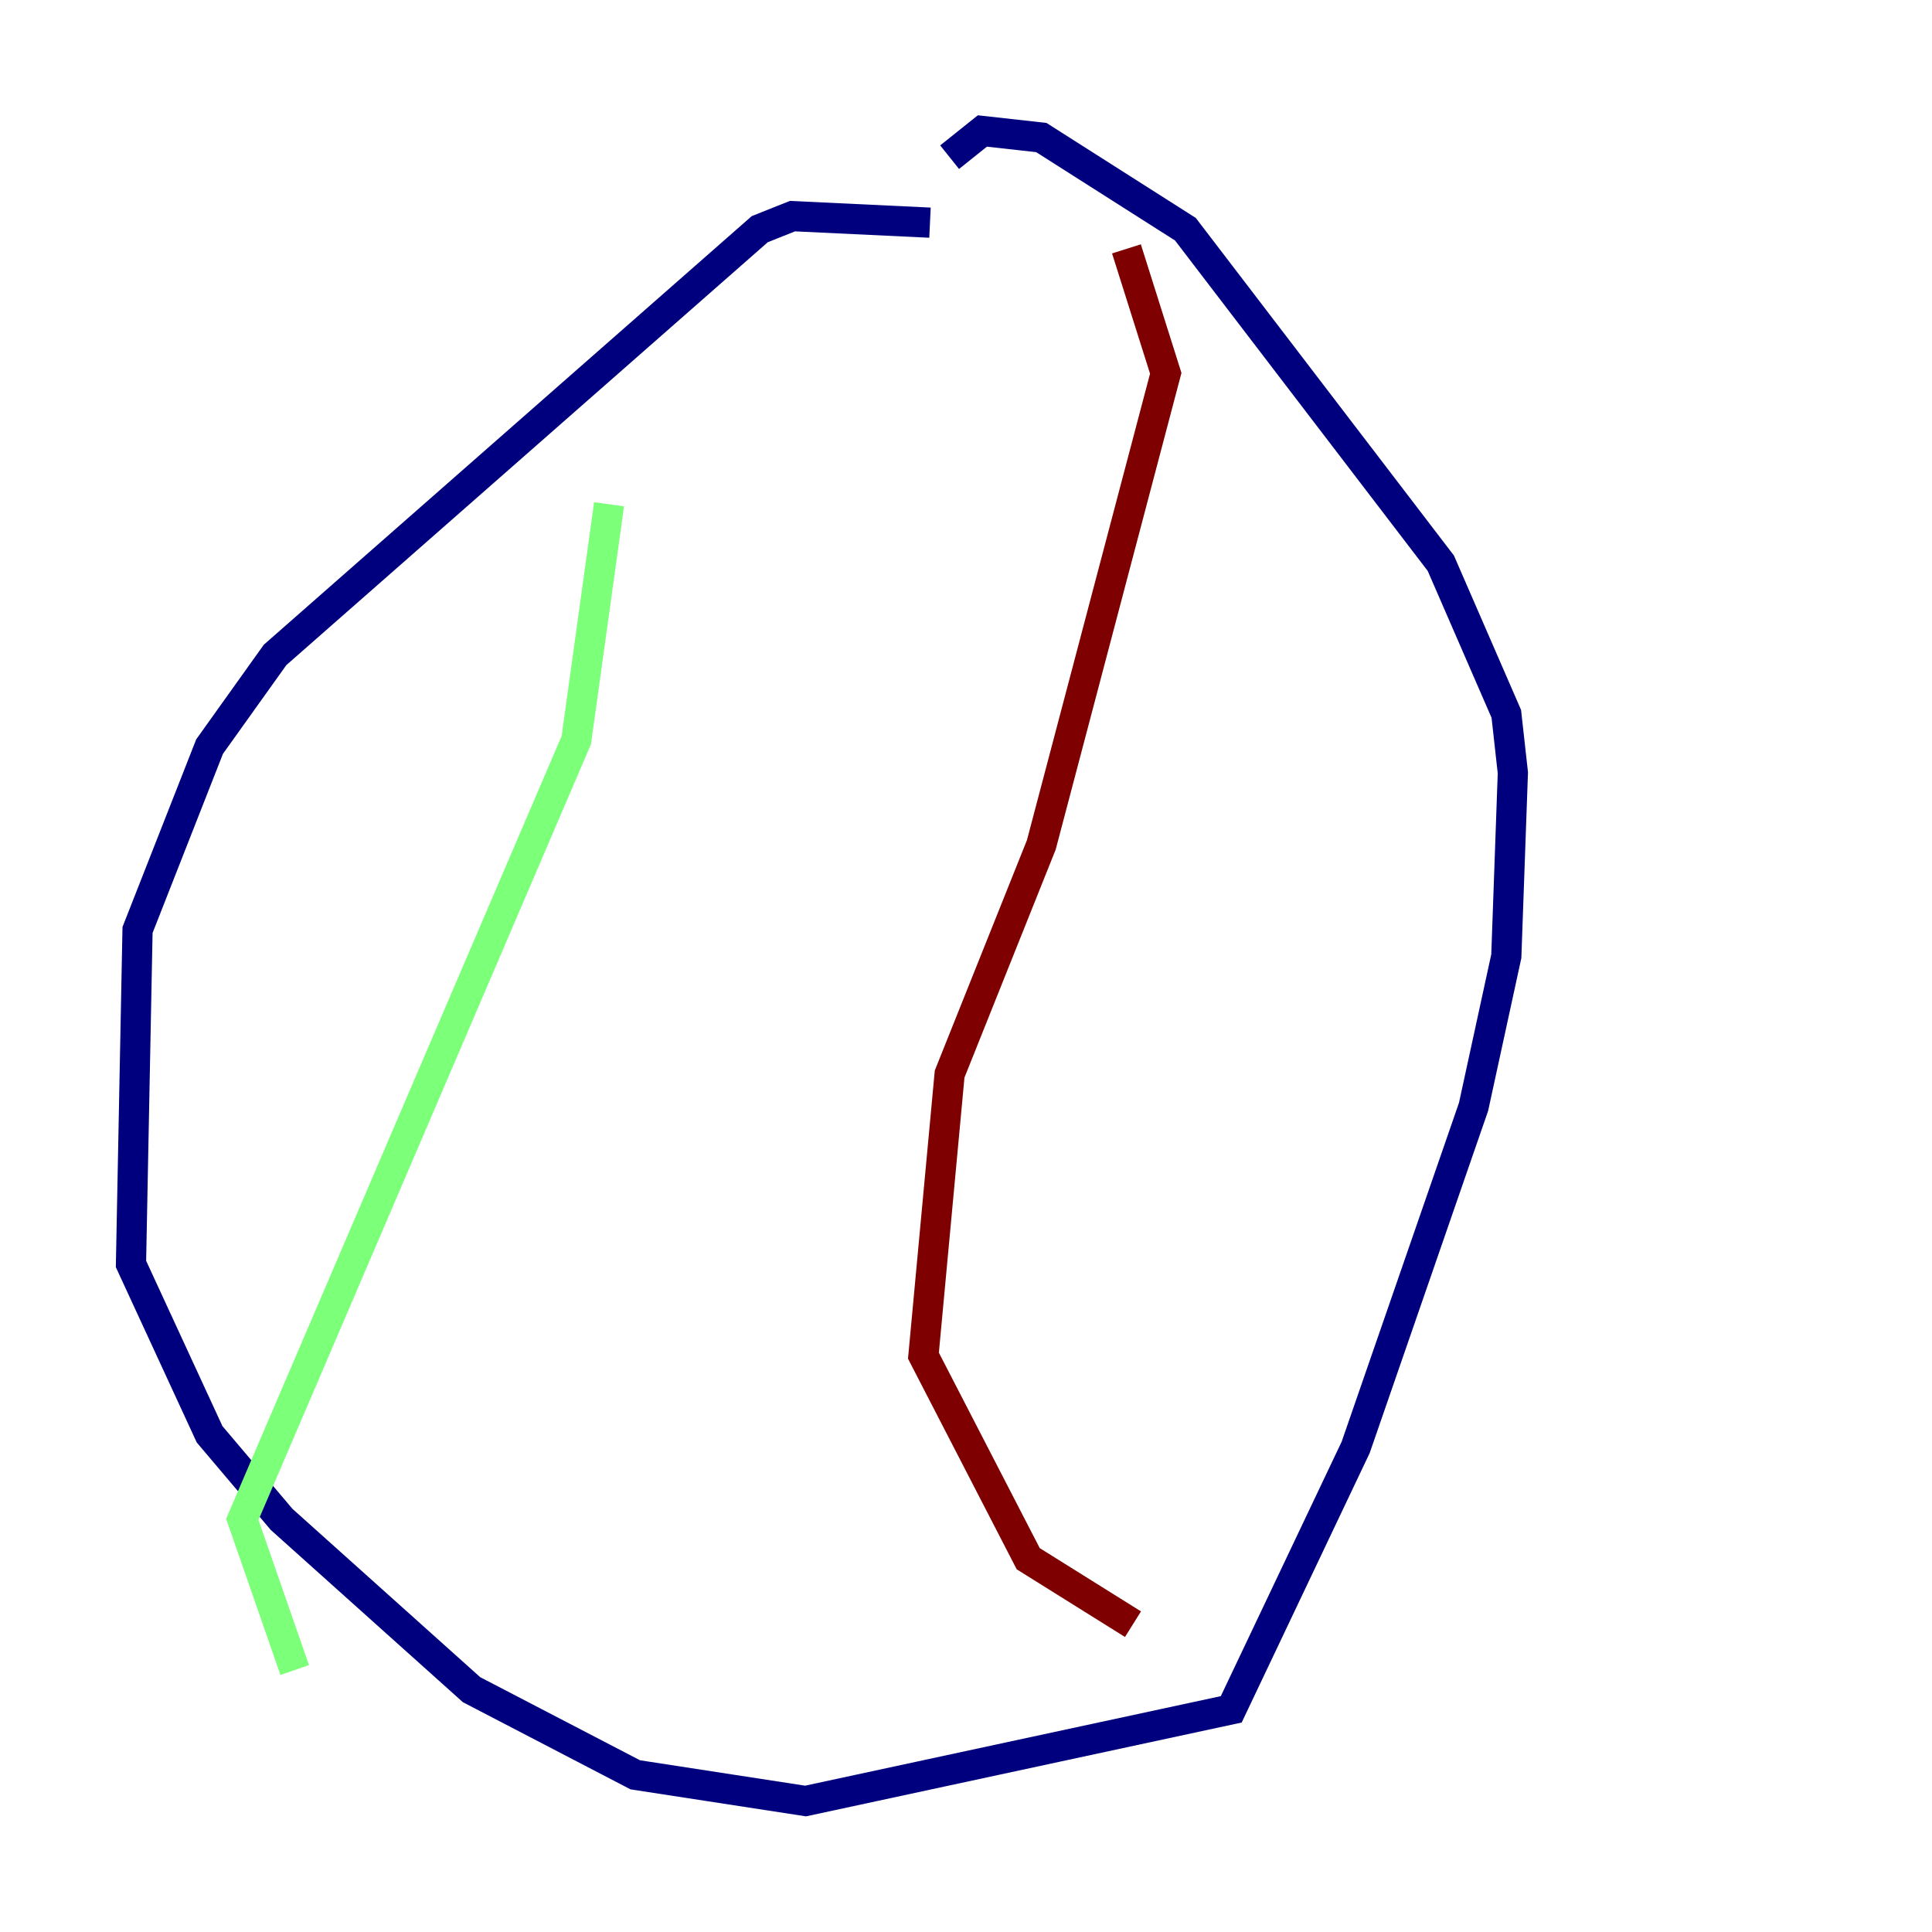 <?xml version="1.0" encoding="utf-8" ?>
<svg baseProfile="tiny" height="128" version="1.2" viewBox="0,0,128,128" width="128" xmlns="http://www.w3.org/2000/svg" xmlns:ev="http://www.w3.org/2001/xml-events" xmlns:xlink="http://www.w3.org/1999/xlink"><defs /><polyline fill="none" points="61.614,14.752 52.502,14.319 50.332,15.186 18.224,43.39 13.885,49.464 9.112,61.614 8.678,83.742 13.885,95.024 18.658,100.664 31.241,111.946 42.088,117.586 53.37,119.322 81.573,113.248 89.817,95.891 97.627,73.329 99.797,63.349 100.231,51.2 99.797,47.295 95.458,37.315 78.536,15.186 68.99,9.112 65.085,8.678 62.915,10.414" stroke="#00007f" stroke-width="2" /><polyline fill="none" points="40.352,33.41 38.183,49.031 16.054,100.664 19.525,110.644" stroke="#7cff79" stroke-width="2" /><polyline fill="none" points="74.63,16.488 77.234,24.732 68.99,55.973 62.915,71.159 61.18,89.817 68.122,103.268 75.064,107.607" stroke="#7f0000" stroke-width="2" /></svg>